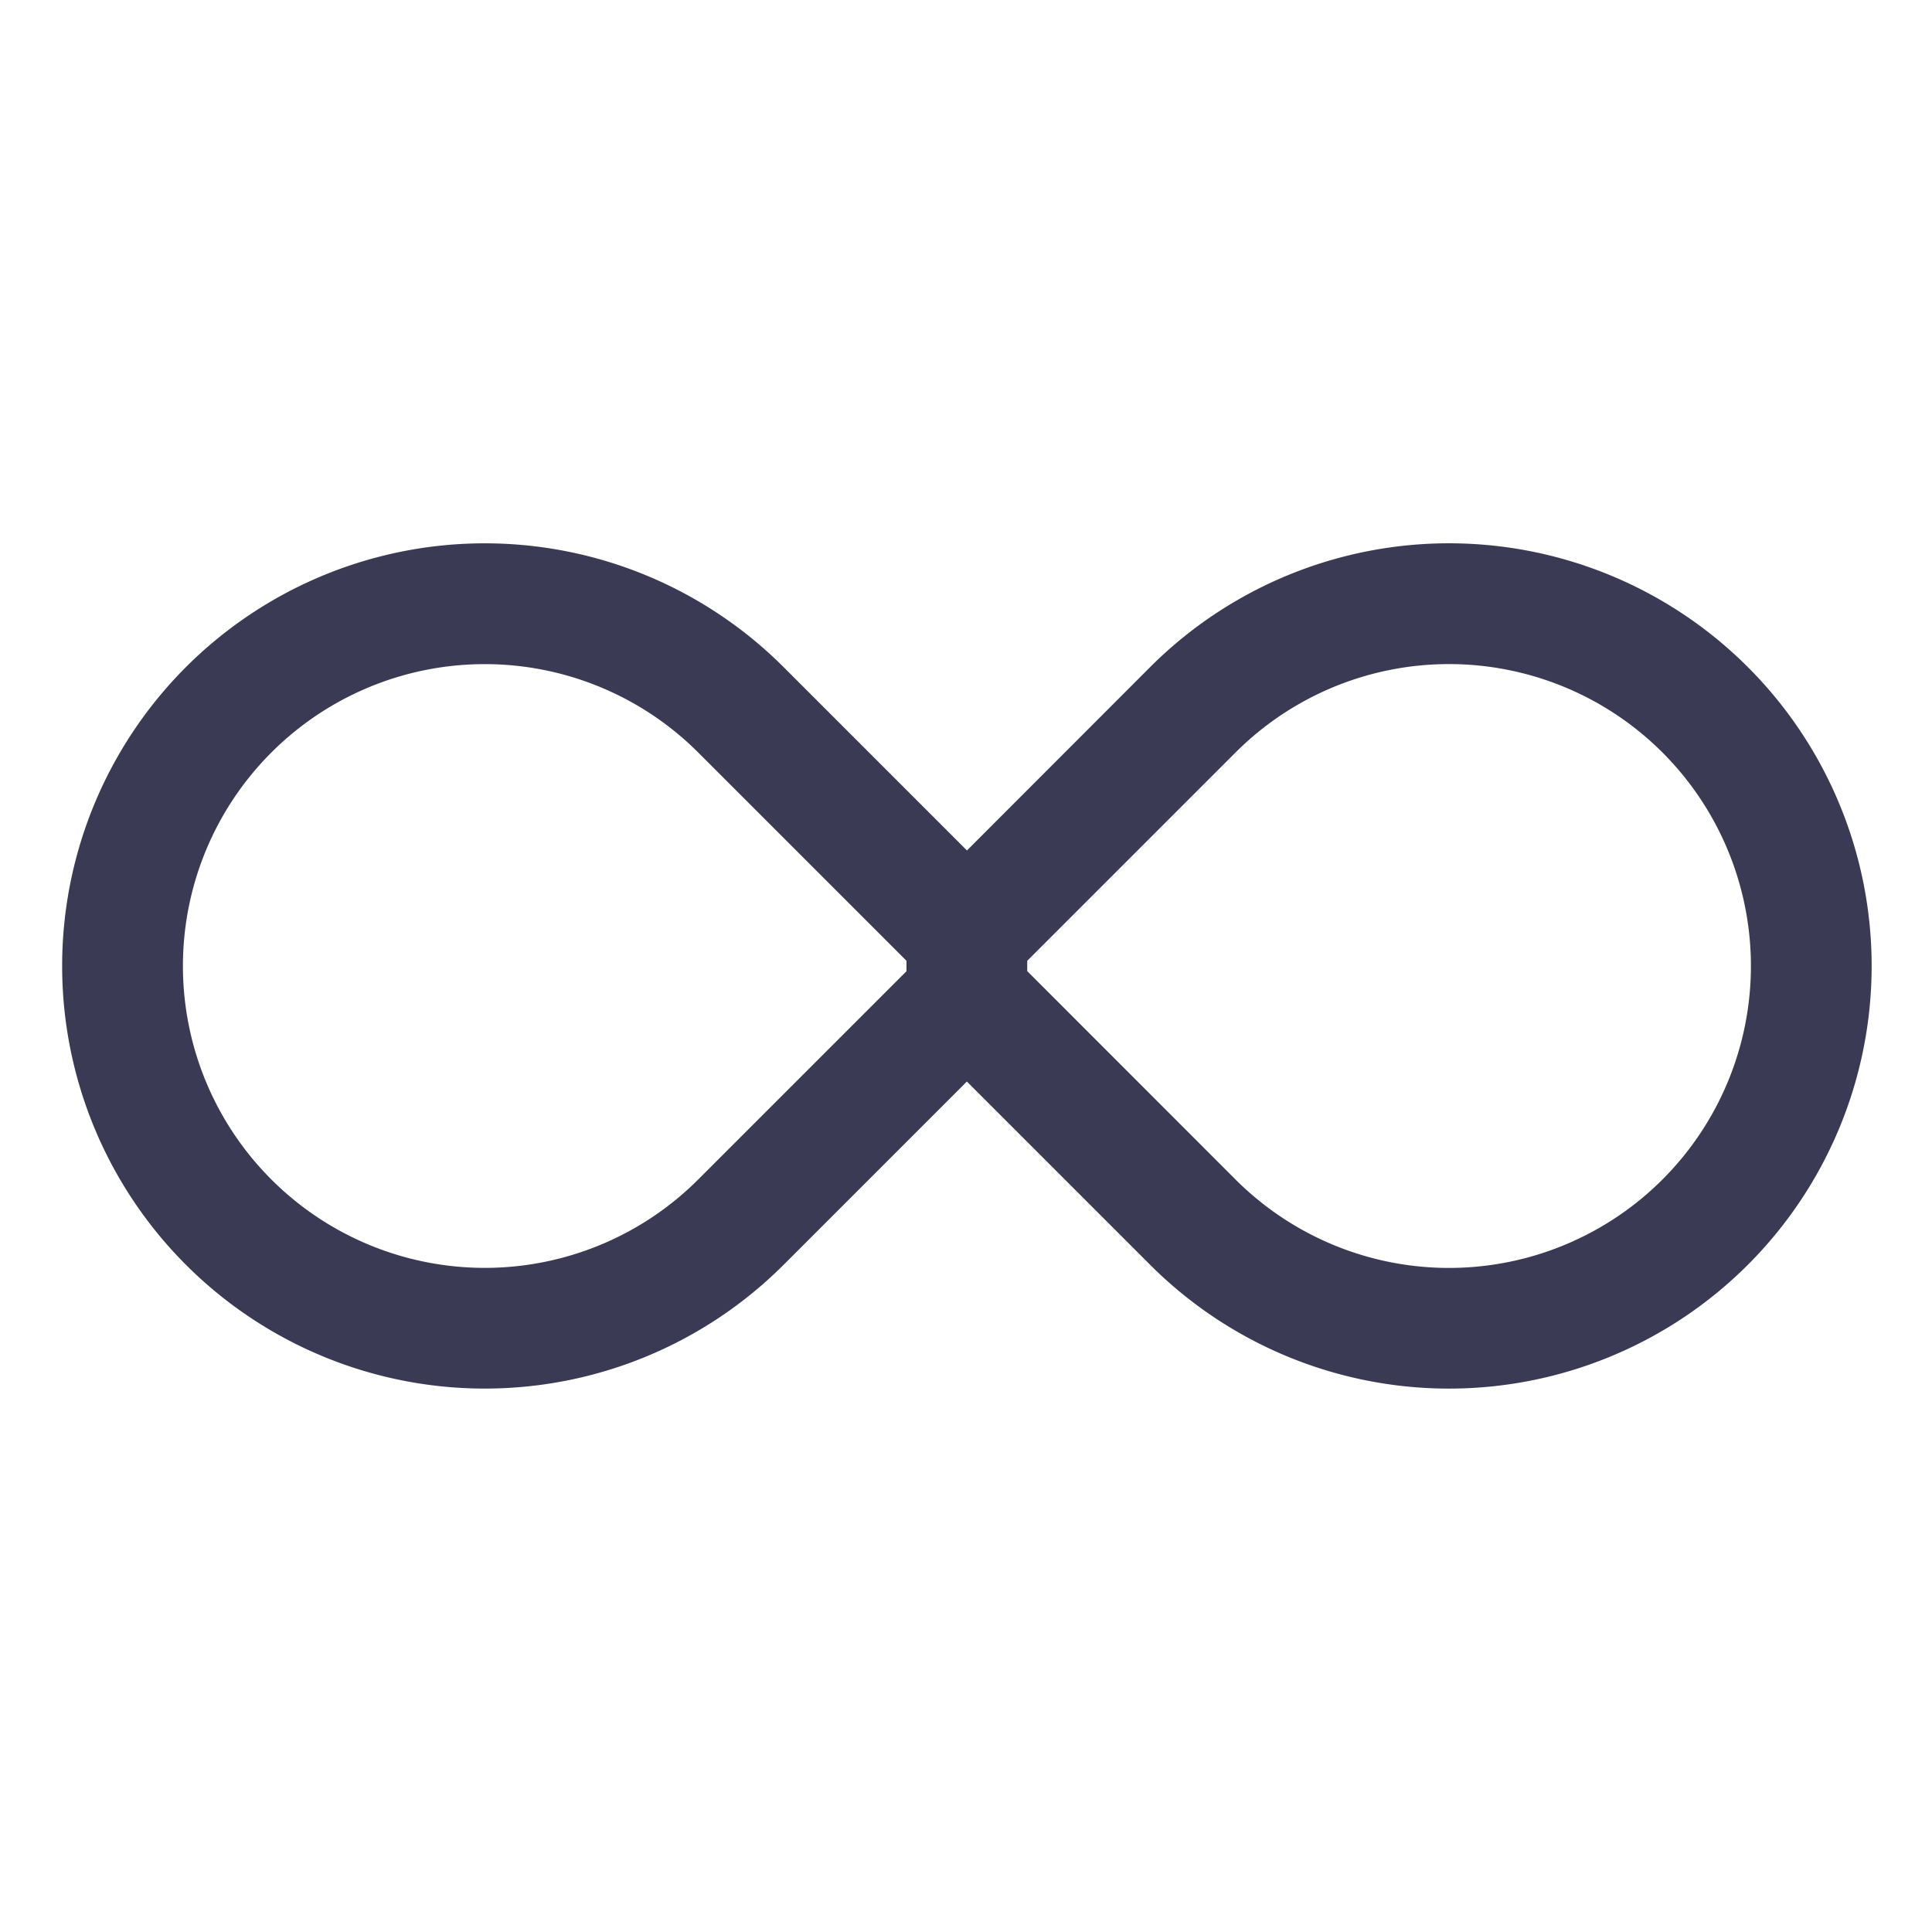 <svg width="20" height="20" fill="none" xmlns="http://www.w3.org/2000/svg">
    <path d="M18.094 6.906a4.375 4.375 0 0 0-6.188 0L10.01 8.804 8.112 6.906a4.375 4.375 0 1 0 0 6.187l1.897-1.897 1.897 1.897a4.374 4.374 0 1 0 6.188-6.187ZM7.228 12.21a3.125 3.125 0 1 1 0-4.42l2.156 2.156v.108L7.228 12.21Zm9.982 0a3.125 3.125 0 0 1-4.42 0l-2.156-2.157v-.107L12.79 7.79a3.125 3.125 0 1 1 4.42 4.42Z" fill="#3A3A55"/>
</svg>
